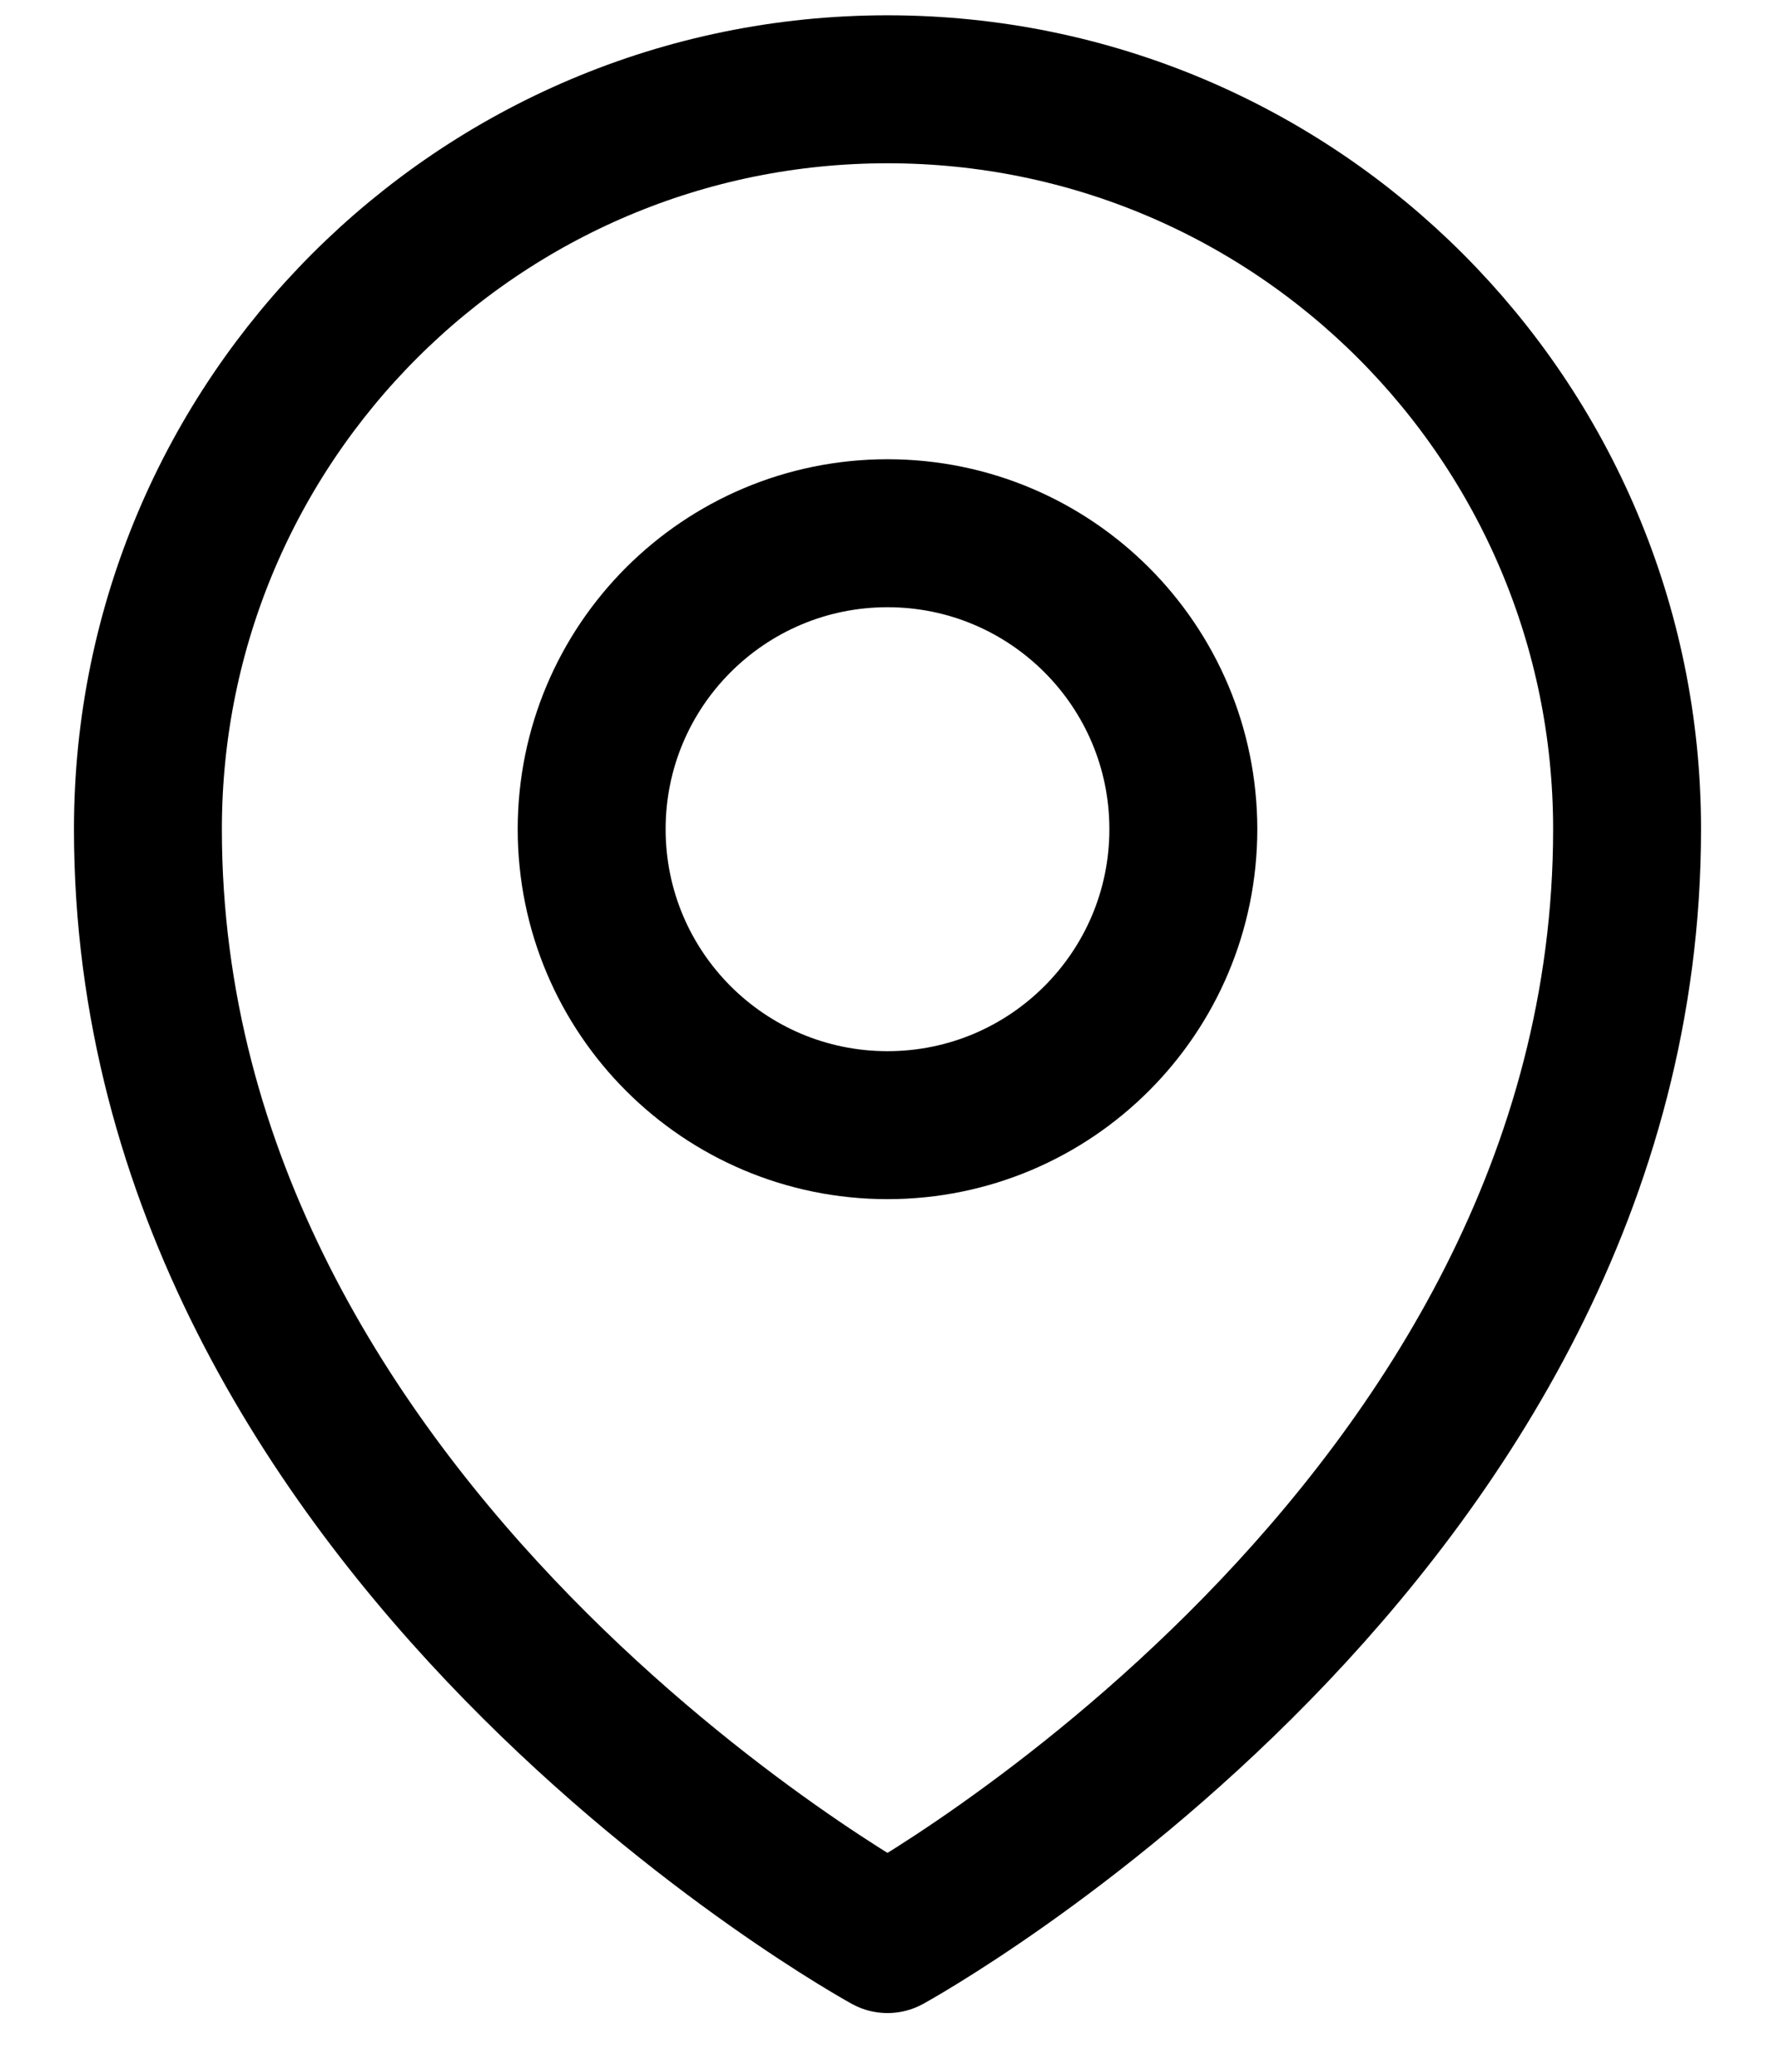 <svg width="18" height="21" viewBox="0 0 18 21" fill="none" xmlns="http://www.w3.org/2000/svg">
<path d="M12 8.405C12 10.062 10.657 11.405 9 11.405C7.343 11.405 6 10.062 6 8.405C6 6.748 7.343 5.405 9 5.405C10.657 5.405 12 6.748 12 8.405Z" stroke="black" stroke-width="1.5" stroke-linecap="round" stroke-linejoin="round"/>
<path d="M16.5 8.405C16.5 15.547 9 19.655 9 19.655C9 19.655 1.5 15.547 1.5 8.405C1.5 4.263 4.858 0.905 9 0.905C13.142 0.905 16.5 4.263 16.5 8.405Z" stroke="black" stroke-width="1.5" stroke-linecap="round" stroke-linejoin="round"/>
</svg>
